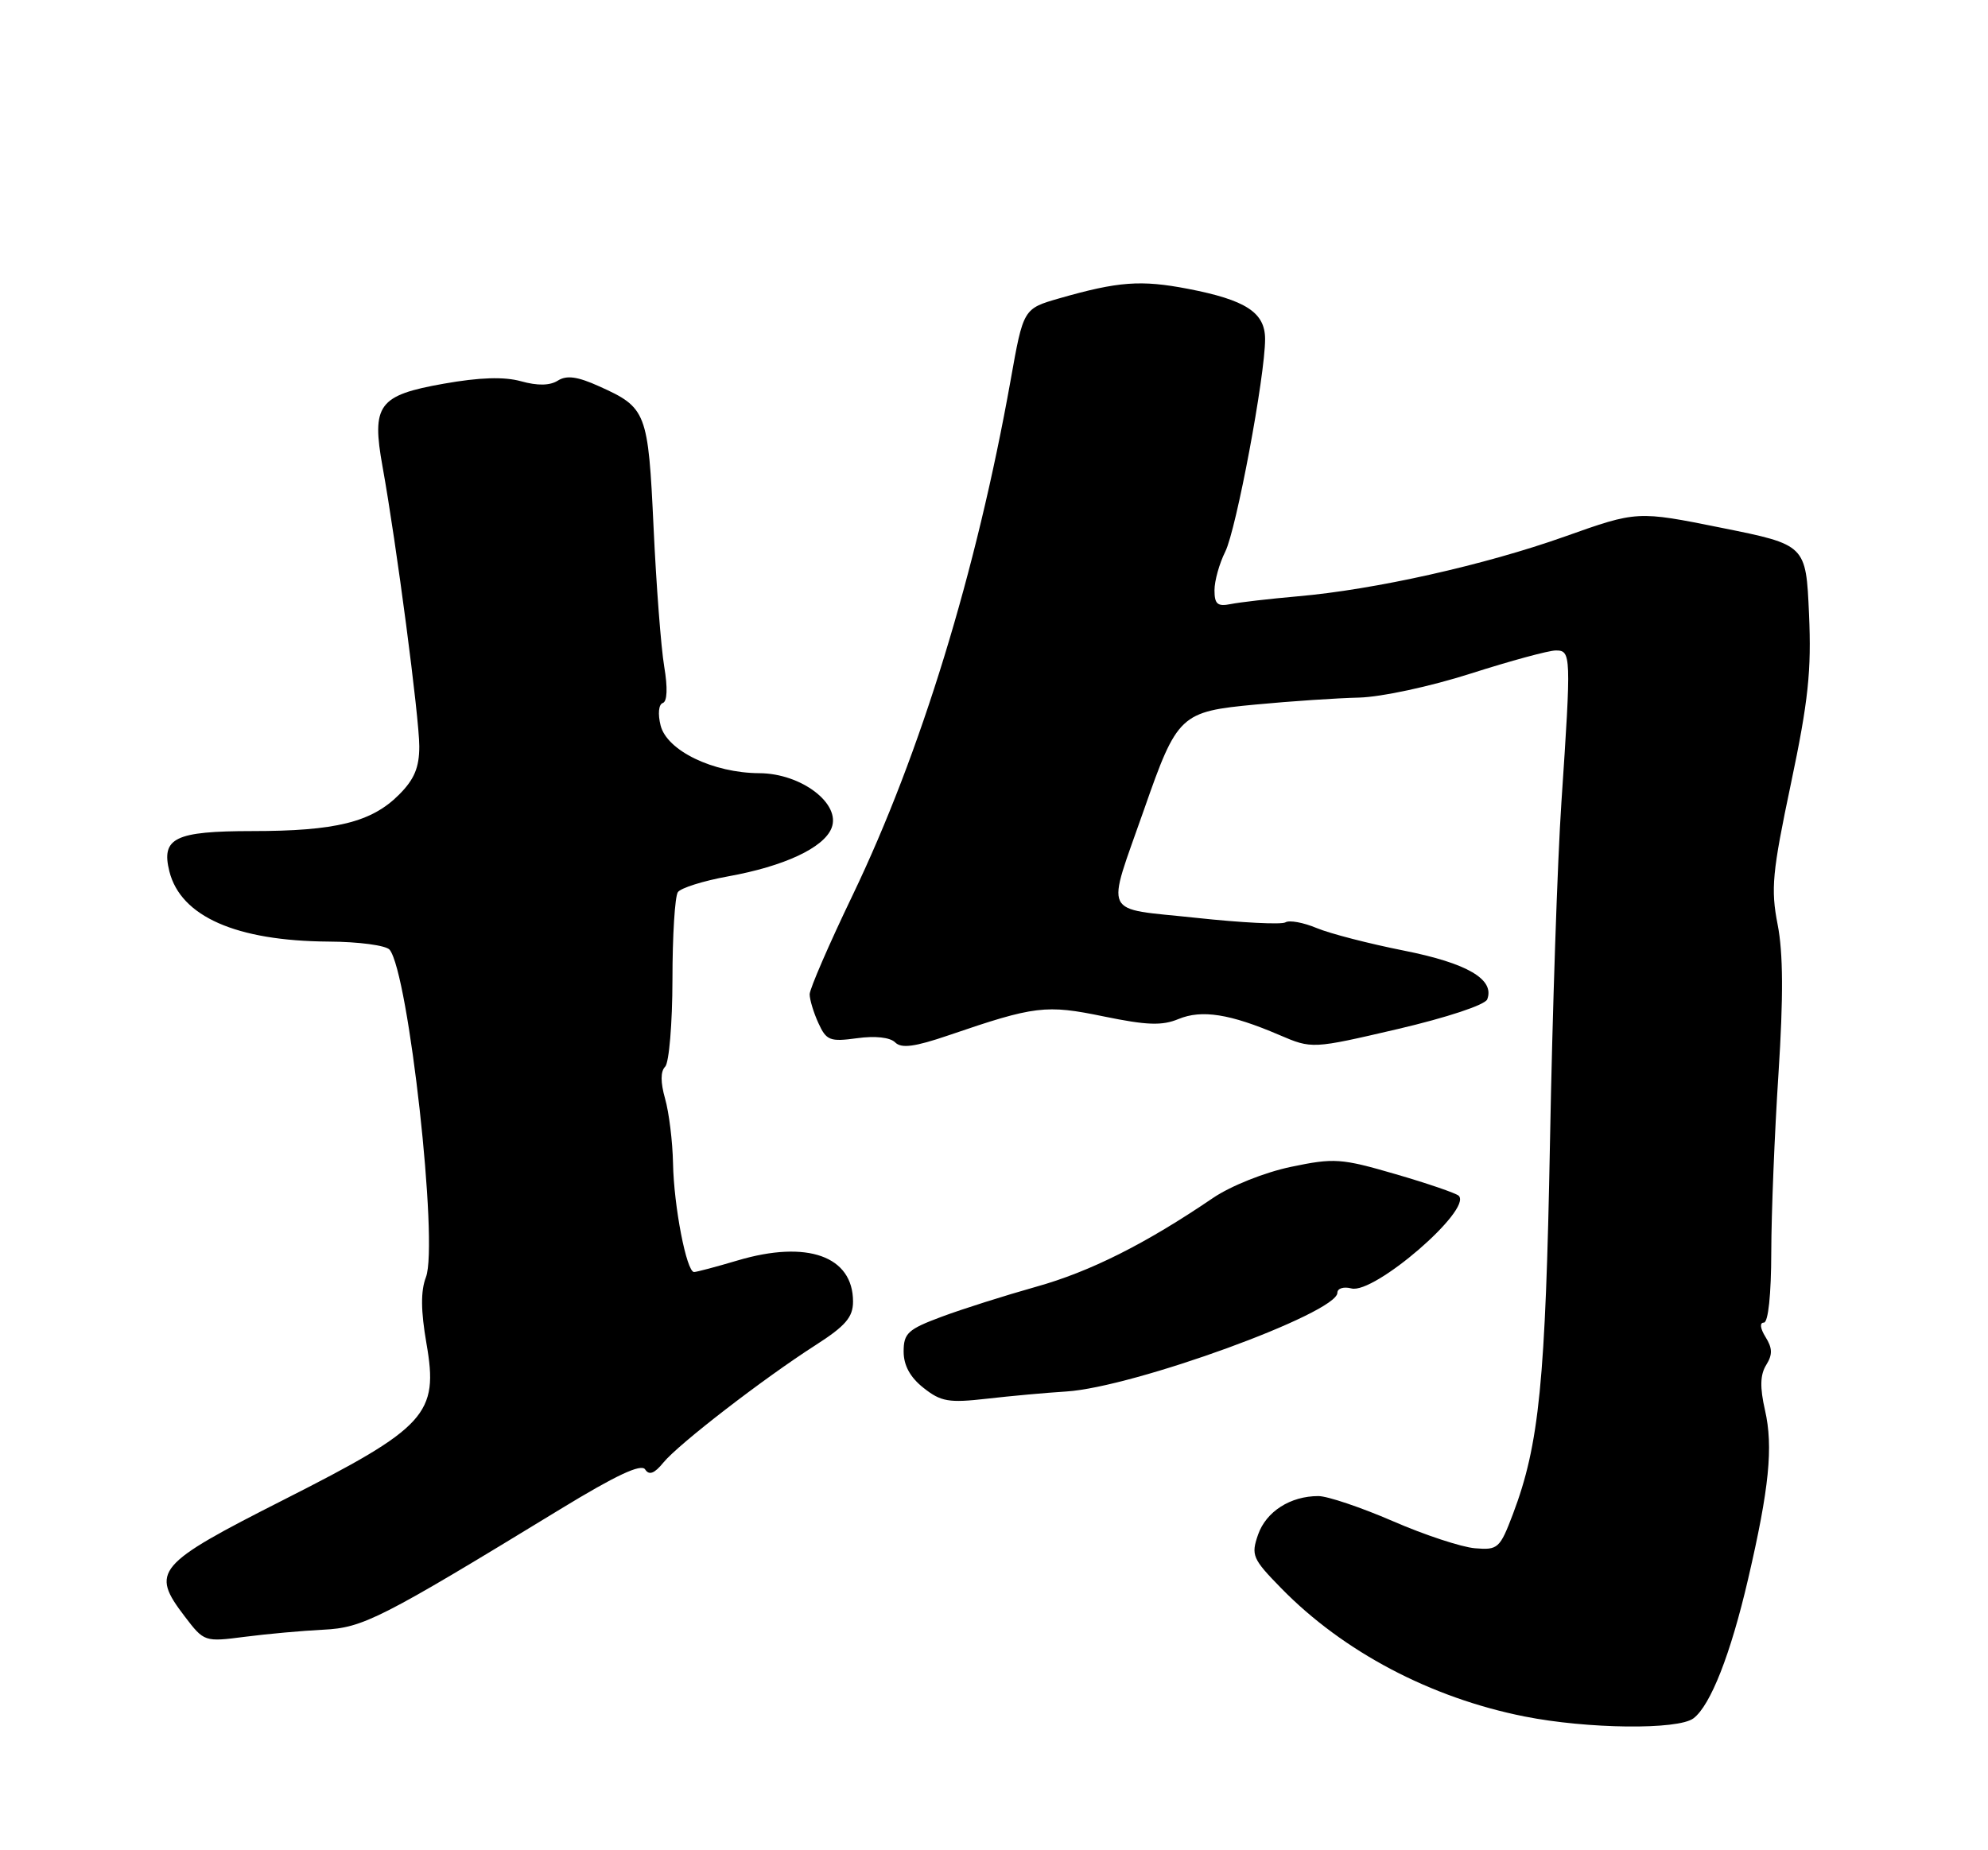<?xml version="1.0" encoding="UTF-8" standalone="no"?>
<!DOCTYPE svg PUBLIC "-//W3C//DTD SVG 1.1//EN" "http://www.w3.org/Graphics/SVG/1.1/DTD/svg11.dtd" >
<svg xmlns="http://www.w3.org/2000/svg" xmlns:xlink="http://www.w3.org/1999/xlink" version="1.1" viewBox="0 0 275 256">
 <g >
 <path fill="currentColor"
d=" M 234.26 237.75 C 236.62 235.96 239.40 228.88 241.81 218.50 C 244.74 205.90 245.31 200.18 244.15 195.11 C 243.43 191.95 243.48 190.21 244.32 188.86 C 245.21 187.43 245.19 186.54 244.23 185.00 C 243.49 183.81 243.39 183.00 243.99 183.00 C 244.60 183.00 245.01 179.12 245.02 173.25 C 245.03 167.89 245.48 156.75 246.02 148.50 C 246.70 137.98 246.67 131.83 245.90 127.92 C 244.94 123.00 245.15 120.71 247.74 108.42 C 250.15 96.97 250.59 92.80 250.24 84.94 C 249.82 75.38 249.82 75.38 238.14 73.03 C 226.47 70.68 226.47 70.68 216.48 74.23 C 205.38 78.18 190.14 81.59 179.50 82.51 C 175.65 82.85 171.49 83.33 170.25 83.58 C 168.42 83.95 168.00 83.59 168.00 81.67 C 168.00 80.37 168.67 77.97 169.49 76.33 C 171.02 73.25 175.00 52.03 175.00 46.92 C 175.00 43.24 172.35 41.51 164.32 39.96 C 157.82 38.71 154.69 38.94 146.53 41.28 C 141.56 42.71 141.56 42.71 139.80 52.60 C 135.06 79.13 127.37 104.21 117.94 123.87 C 114.67 130.67 112.00 136.84 112.00 137.57 C 112.00 138.30 112.54 140.10 113.21 141.56 C 114.31 143.97 114.80 144.16 118.55 143.65 C 121.07 143.30 123.13 143.53 123.83 144.23 C 124.69 145.09 126.53 144.85 131.24 143.24 C 143.16 139.16 144.68 138.98 152.70 140.64 C 158.63 141.86 160.74 141.94 163.01 141.00 C 166.24 139.66 170.15 140.28 176.96 143.20 C 181.49 145.14 181.49 145.14 193.35 142.38 C 200.18 140.78 205.43 139.04 205.73 138.27 C 206.79 135.50 202.96 133.27 194.21 131.53 C 189.42 130.58 183.99 129.18 182.14 128.41 C 180.30 127.64 178.35 127.28 177.81 127.62 C 177.27 127.95 171.70 127.67 165.43 126.99 C 152.25 125.57 152.98 127.11 158.26 112.00 C 162.85 98.86 163.28 98.46 173.71 97.48 C 178.54 97.02 184.97 96.59 188.00 96.52 C 191.08 96.44 197.87 94.98 203.46 93.19 C 208.94 91.44 214.23 90.00 215.21 90.00 C 217.34 90.00 217.36 90.55 215.99 111.00 C 215.45 118.97 214.74 140.12 214.41 158.00 C 213.79 191.21 212.93 199.86 209.28 209.50 C 207.48 214.24 207.21 214.49 204.03 214.22 C 202.19 214.07 197.08 212.39 192.67 210.47 C 188.26 208.56 183.62 207.00 182.37 207.00 C 178.49 207.00 175.15 209.14 174.03 212.33 C 173.04 215.19 173.25 215.68 177.23 219.75 C 185.82 228.54 197.91 234.91 210.86 237.49 C 219.59 239.23 232.13 239.37 234.26 237.75 Z  M 44.71 225.49 C 50.23 225.22 52.56 224.04 77.48 208.83 C 85.18 204.13 88.69 202.48 89.24 203.31 C 89.79 204.16 90.52 203.89 91.76 202.37 C 93.84 199.82 105.56 190.77 112.81 186.12 C 116.96 183.46 118.00 182.25 118.00 180.09 C 118.00 173.80 111.65 171.54 102.03 174.40 C 99.07 175.28 96.35 176.00 96.01 176.00 C 94.97 176.00 93.21 166.91 93.10 160.97 C 93.04 157.93 92.54 153.90 92.00 152.01 C 91.36 149.75 91.36 148.24 92.01 147.59 C 92.55 147.05 93.01 141.63 93.02 135.55 C 93.02 129.47 93.36 124.03 93.77 123.44 C 94.17 122.86 97.29 121.88 100.70 121.26 C 108.47 119.86 113.93 117.31 115.02 114.59 C 116.38 111.22 110.86 107.01 105.04 106.98 C 98.64 106.95 92.25 103.86 91.38 100.37 C 90.98 98.78 91.11 97.46 91.68 97.27 C 92.30 97.07 92.38 95.19 91.88 92.22 C 91.44 89.62 90.78 80.97 90.41 73.00 C 89.66 56.98 89.44 56.40 82.88 53.45 C 79.90 52.10 78.39 51.89 77.17 52.66 C 76.07 53.36 74.36 53.39 72.07 52.75 C 69.71 52.10 66.34 52.21 61.38 53.09 C 52.34 54.69 51.37 56.00 52.92 64.58 C 54.83 75.17 58.00 99.28 58.00 103.27 C 58.00 106.20 57.31 107.85 55.17 109.98 C 51.39 113.76 46.42 114.99 34.87 114.99 C 24.19 115.00 22.27 115.94 23.43 120.57 C 25.00 126.81 32.67 130.19 45.46 130.28 C 49.65 130.30 53.41 130.81 53.90 131.41 C 56.53 134.70 60.68 172.09 58.92 176.71 C 58.18 178.64 58.21 181.36 58.99 185.88 C 60.70 195.66 59.04 197.48 39.27 207.50 C 21.56 216.48 20.78 217.40 25.55 223.65 C 28.24 227.18 28.29 227.19 33.88 226.47 C 36.97 226.07 41.84 225.63 44.71 225.49 Z  M 147.50 192.53 C 156.84 191.94 185.00 181.68 185.00 178.87 C 185.00 178.26 185.87 177.99 186.94 178.27 C 190.09 179.10 203.69 167.36 201.79 165.45 C 201.43 165.10 197.50 163.75 193.06 162.46 C 185.51 160.26 184.56 160.20 178.57 161.45 C 174.95 162.21 170.29 164.07 167.83 165.73 C 158.45 172.11 150.80 175.95 143.32 178.04 C 139.02 179.25 133.14 181.11 130.25 182.19 C 125.60 183.92 125.00 184.47 125.00 187.00 C 125.00 188.92 125.90 190.57 127.75 192.03 C 130.16 193.94 131.24 194.13 136.50 193.53 C 139.80 193.15 144.75 192.70 147.50 192.53 Z "/>
</g>
</svg>